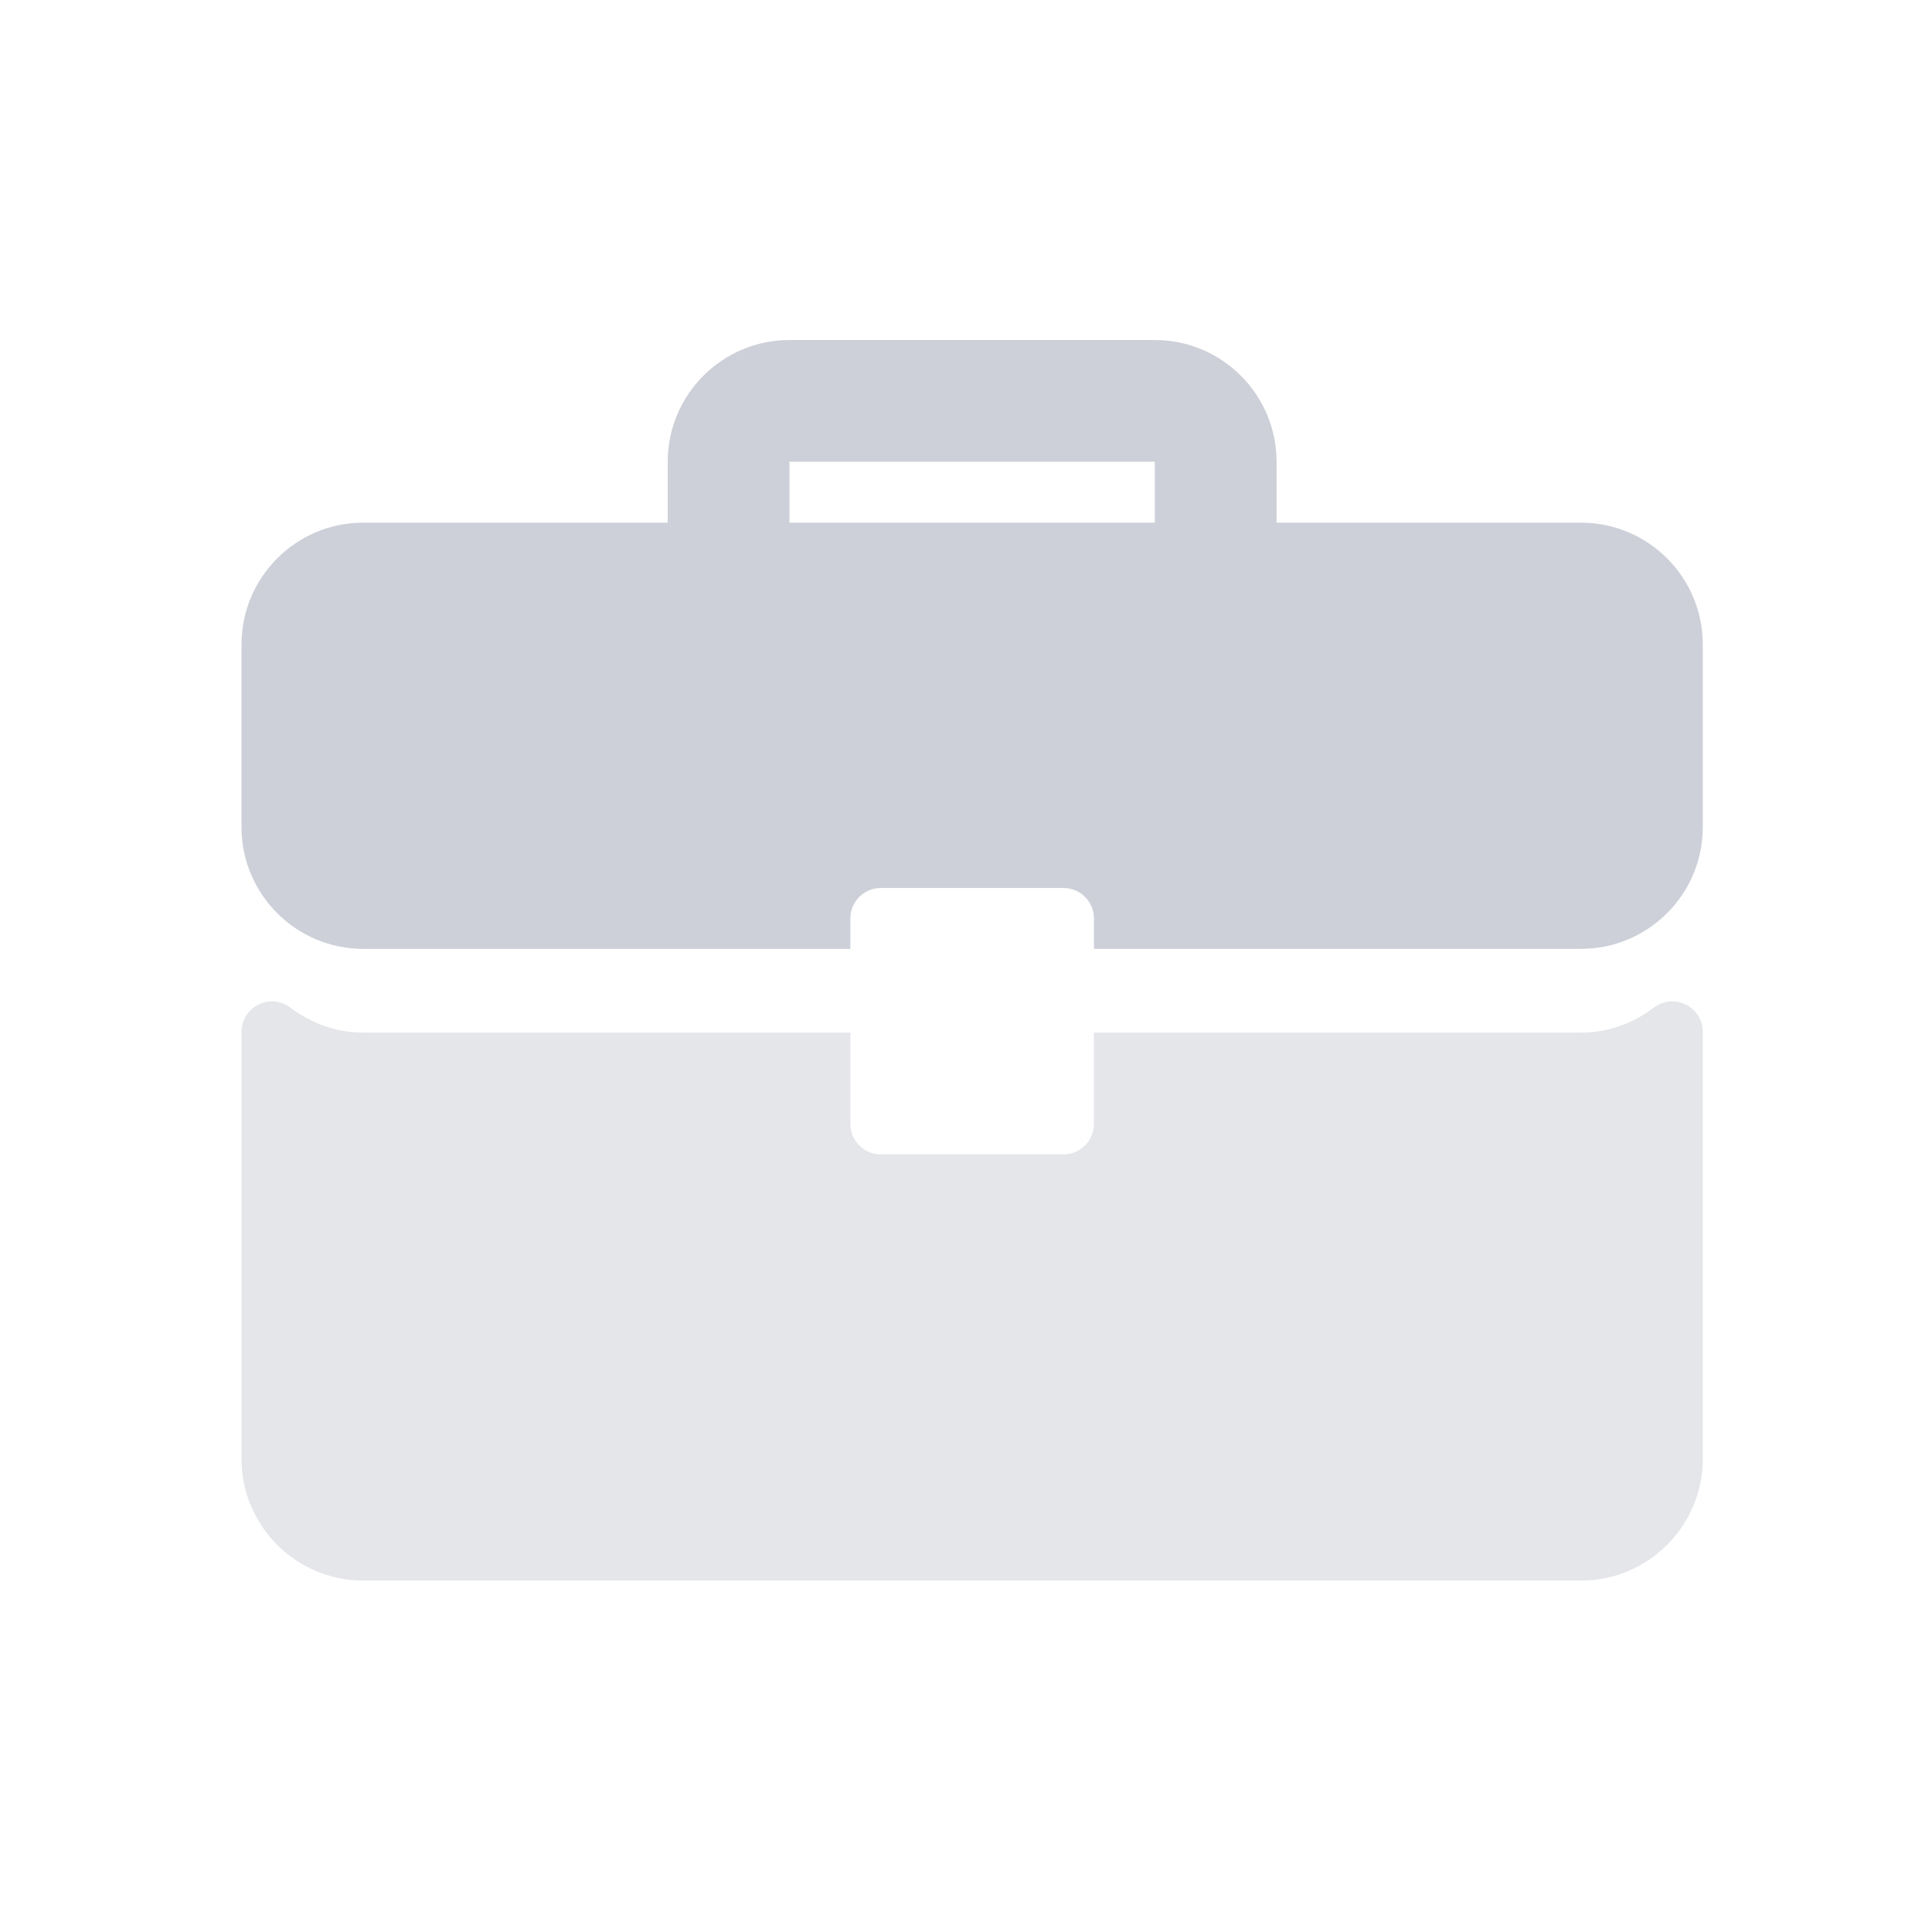 <svg xmlns="http://www.w3.org/2000/svg" width="80" height="80" viewBox="0 0 80 80">
    <g fill="none" fill-rule="evenodd">
        <path d="M0 0H80V80H0z"/>
        <path fill="#CDD0D8" d="M65.467 21.642H52.86v-2.52c0-2.782-2.262-5.043-5.043-5.043H32.691c-2.781 0-5.043 2.261-5.043 5.042v2.521H15.042c-2.78 0-5.042 2.262-5.042 5.043v7.563c0 2.782 2.261 5.043 5.042 5.043h20.17v-1.26c0-.698.564-1.261 1.26-1.261h7.564c.697 0 1.261.563 1.261 1.26v1.26h20.17c2.78 0 5.042-2.26 5.042-5.042v-7.563c0-2.781-2.261-5.043-5.042-5.043zm-17.649 0H32.691v-2.52h15.127v2.52z"/>
        <path fill="#E5E6E9" fill-rule="nonzero" d="M69.81 41.597c-.43-.213-.943-.164-1.322.124-.897.678-1.94 1.037-3.021 1.037h-20.17v3.781c0 .697-.564 1.261-1.26 1.261h-7.564c-.697 0-1.26-.564-1.26-1.26v-3.782h-20.17c-1.081 0-2.125-.359-3.022-1.037-.38-.29-.892-.34-1.322-.124-.428.213-.699.65-.699 1.129v17.68c0 2.781 2.261 5.043 5.042 5.043h50.425c2.78 0 5.042-2.262 5.042-5.043v-17.68c0-.48-.27-.916-.7-1.13z"/>
    </g>
</svg>
